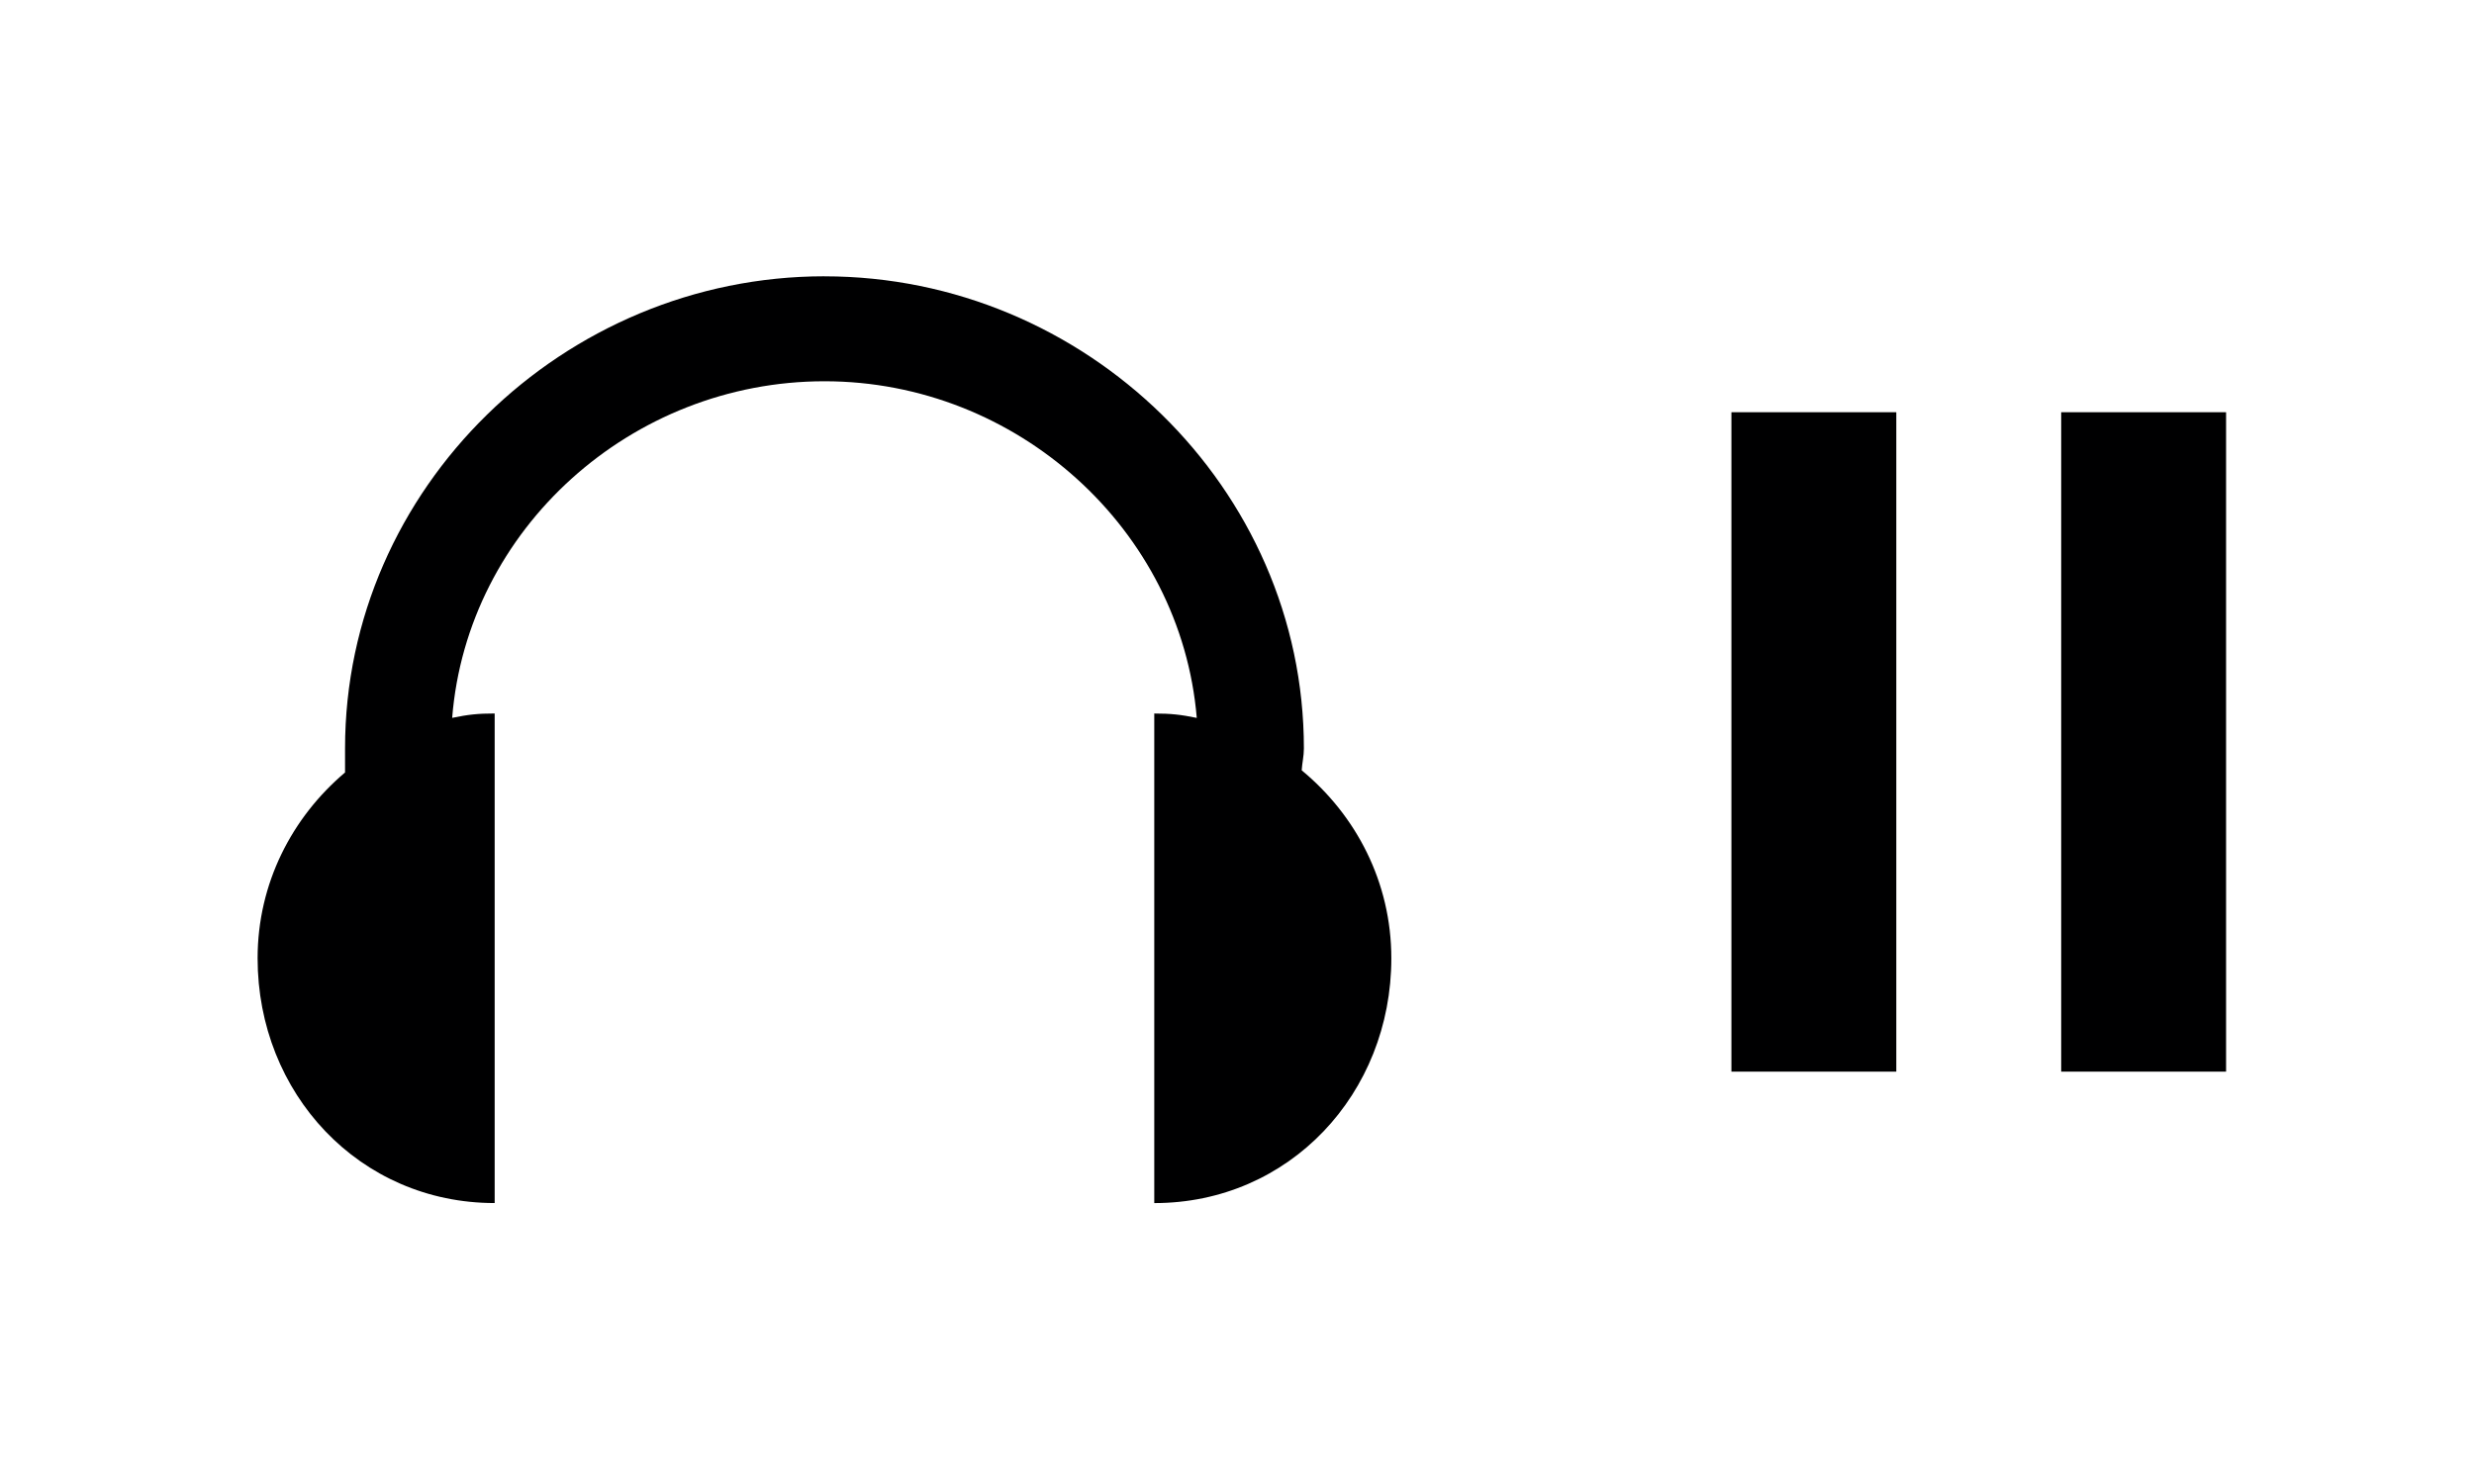 <?xml version="1.0" encoding="UTF-8" standalone="no"?>
<svg
   xmlns:dc="http://purl.org/dc/elements/1.1/"
   xmlns:cc="http://creativecommons.org/ns#"
   xmlns:rdf="http://www.w3.org/1999/02/22-rdf-syntax-ns#"
   xmlns:svg="http://www.w3.org/2000/svg"
   xmlns="http://www.w3.org/2000/svg"
   version="1.1"
   height="18"
   width="30"
   id="svg2">
  <defs
     id="defs10" />
  <g
     style="fill:#000001;fill-opacity:1"
     transform="translate(0,-14)"
     id="ic_library_crates">
    <g
       style="fill:#000001;fill-opacity:1"
       fill="#f60"
       transform="matrix(.415 0 0 .415 -1.66 19.547)"
       id="ic_library_unchecked">
      <rect
         style="fill:#000001;fill-opacity:1"
         color="#000001"
         height="19.273"
         width="4.818"
         y="-1.318"
         x="54.591"
         id="rect3370" />
      <rect
         style="fill:#000001;fill-opacity:1"
         color="#000001"
         height="19.273"
         width="4.818"
         y="-1.318"
         x="64.227"
         id="rect3372" />
      <path
         style="text-indent:0;text-transform:none;fill:#000001;fill-opacity:1"
         stroke-width="2.409"
         color="#000001"
         d="m28.091-5.291c-7.615 0-14.009 6.184-14.009 13.799 0 0.081-0.002 0.157 0 0.256v0.447c-1.55 1.312-2.555 3.24-2.555 5.43 0 3.951 2.976 7.155 6.927 7.155v-14.309c-0.494 0-0.776 0.032-1.242 0.128 0.441-5.526 5.238-9.838 10.879-9.838 5.628 0 10.418 4.331 10.878 9.839-0.466-0.095-0.748-0.128-1.242-0.128v14.309c3.951 0 6.927-3.203 6.927-7.155 0-2.223-1.029-4.181-2.619-5.494 0.013-0.216 0.064-0.415 0.064-0.639 2.1e-5 -7.615-6.393-13.799-14.008-13.799z"
         id="path9863-1-2-3" />
    </g>
  </g>
</svg>
